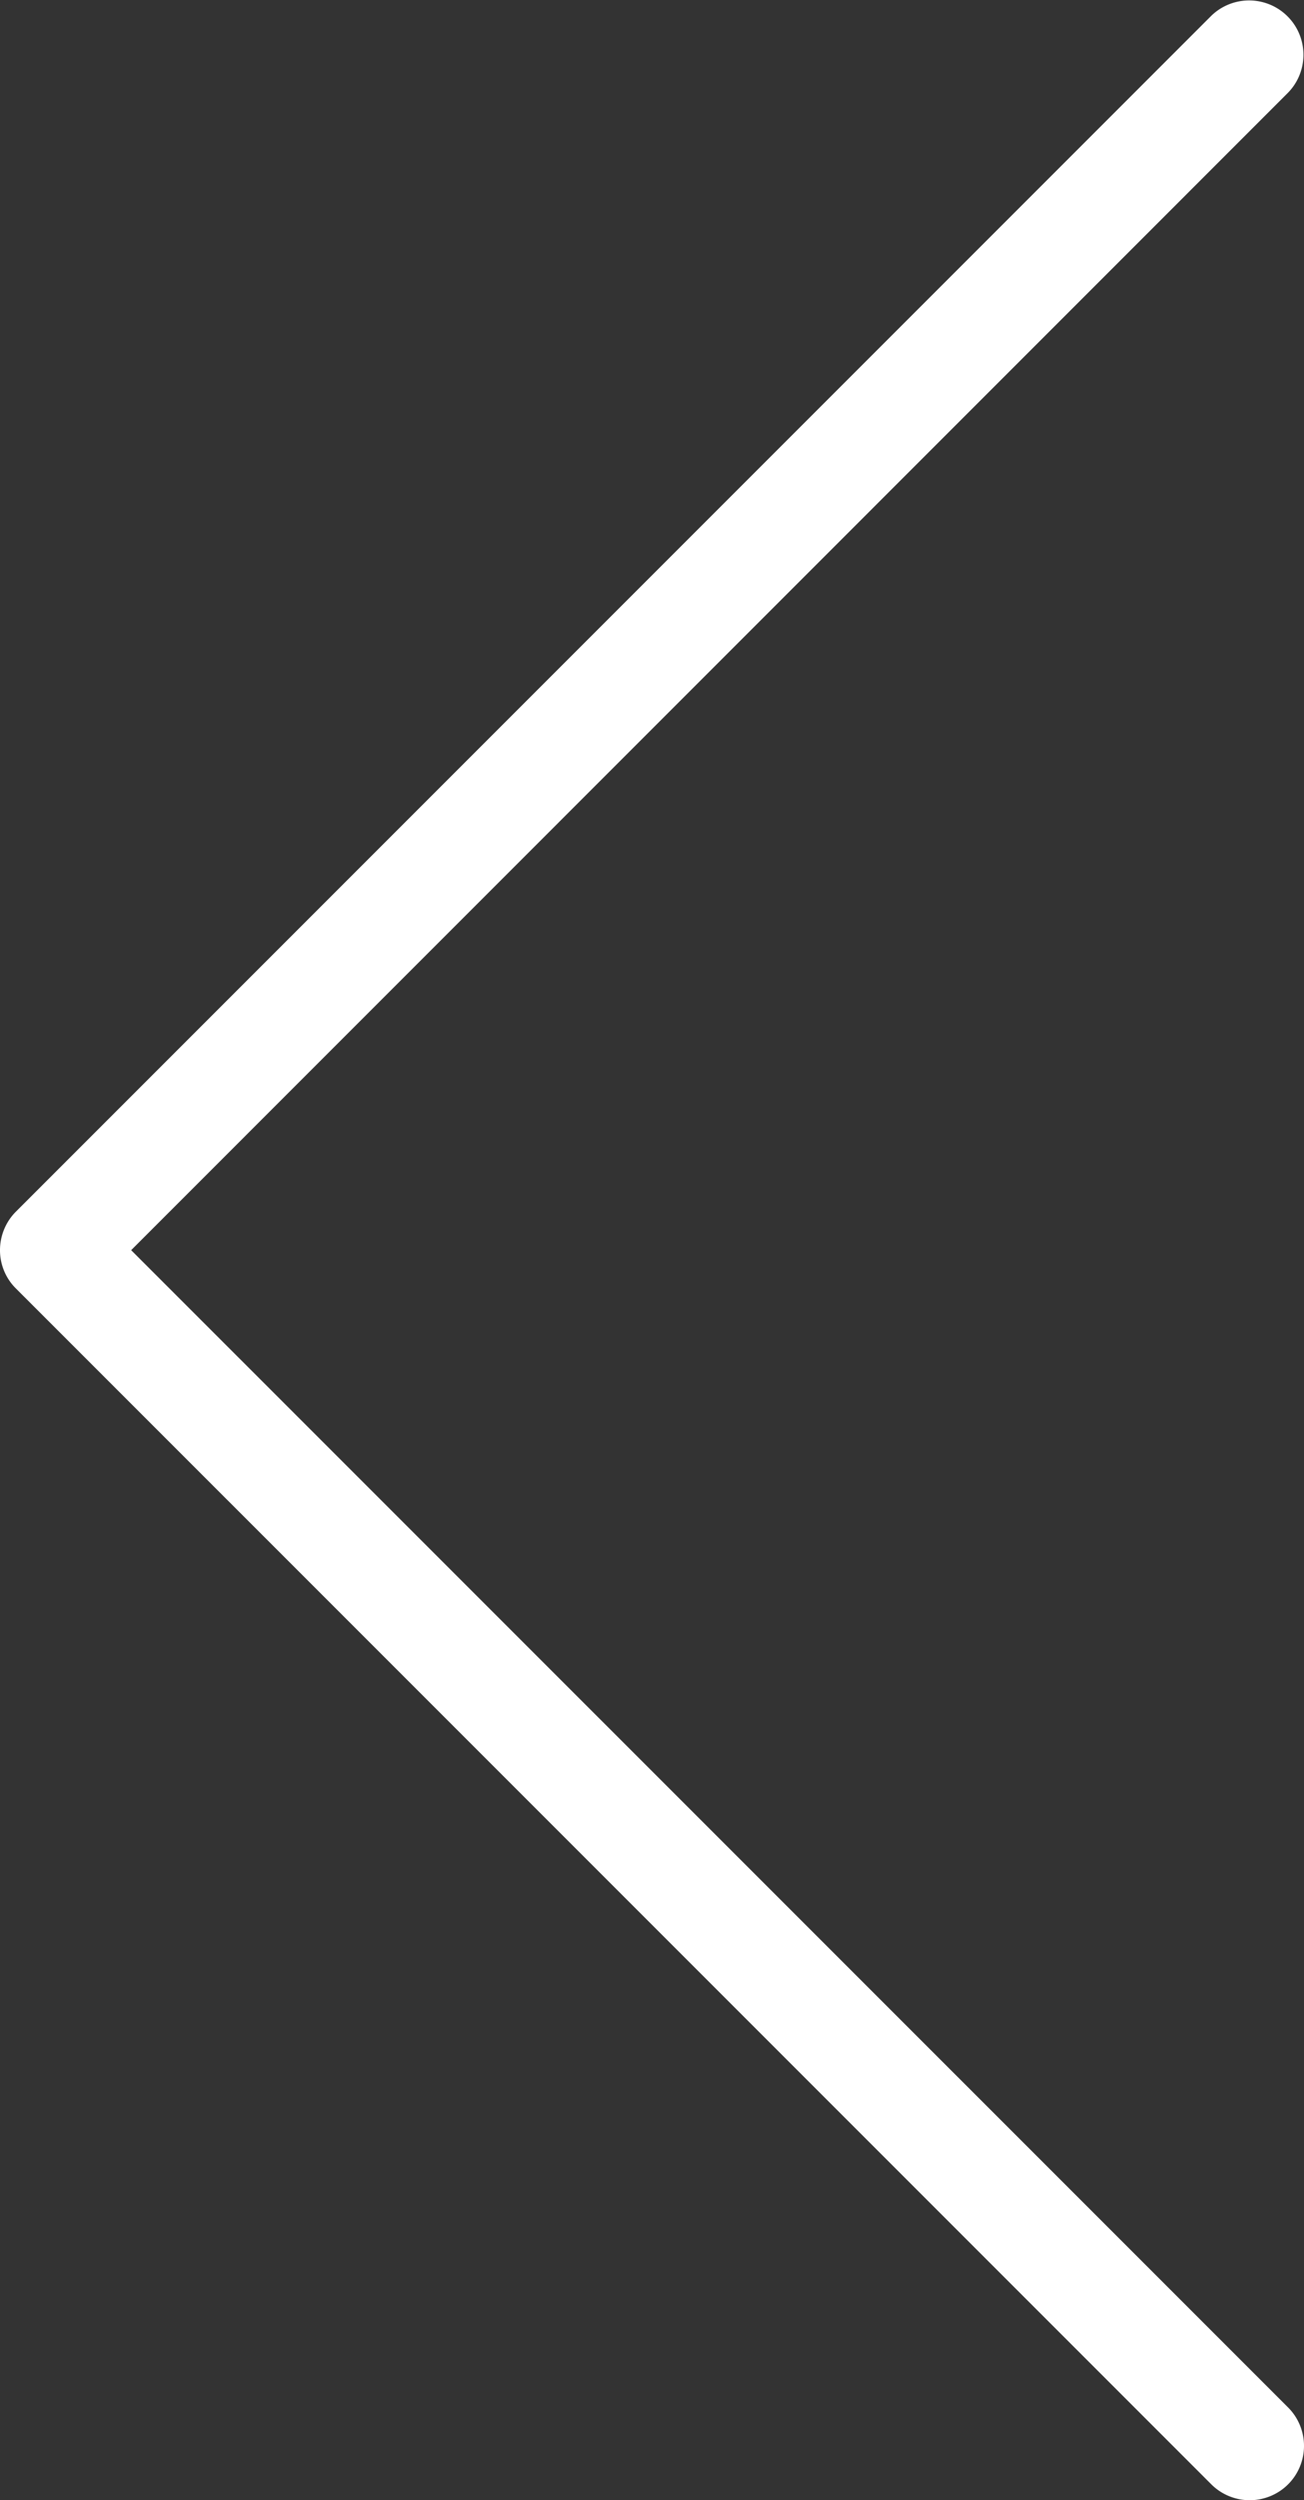<svg xmlns="http://www.w3.org/2000/svg" width="256.007" height="490.656"><rect width="100%" height="100%" fill="#333333" stroke="none"/><g data-name="down-arrow (1)"><g data-name="Group 1"><path data-name="Path 1" d="M252.887 487.536a10.674 10.674 0 000-15.083L25.751 245.339 252.865 18.2a10.665 10.665 0 00-15.083-15.08L3.115 237.787A10.716 10.716 0 000 245.339a10.562 10.562 0 003.136 7.531l234.671 234.667a10.677 10.677 0 0015.08-.001z" fill="#fff"/></g></g></svg>